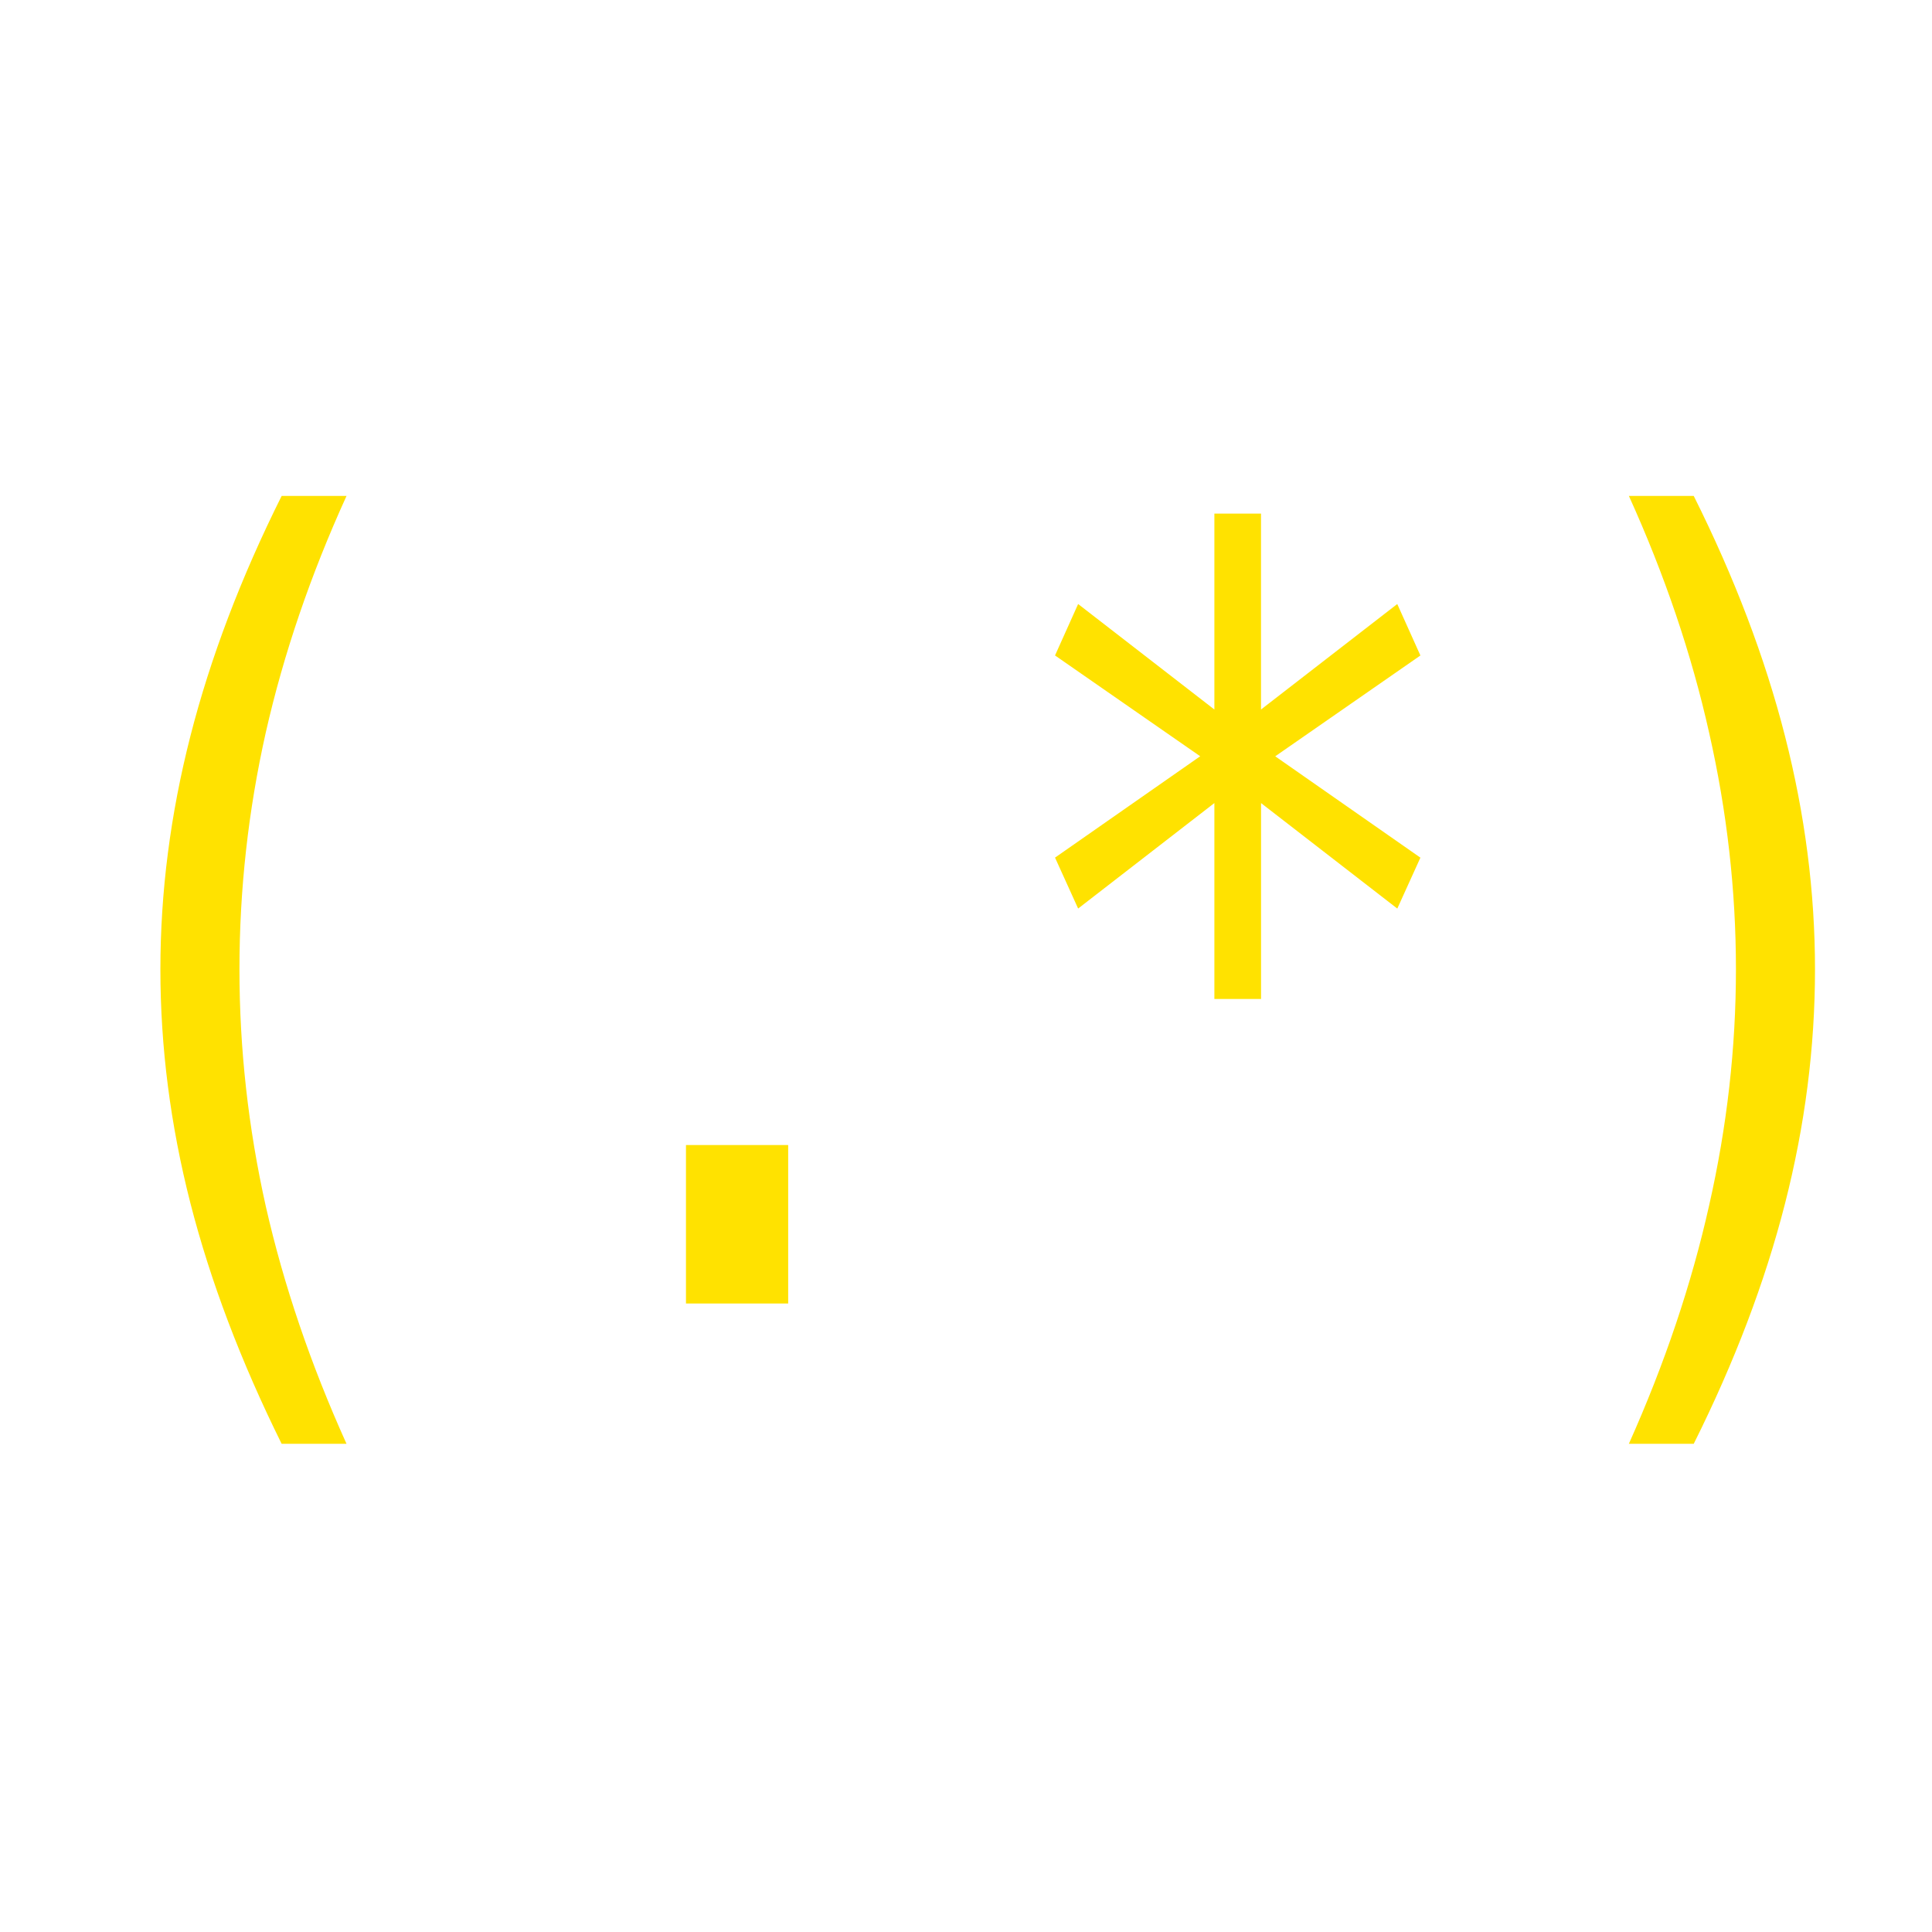 <?xml version="1.0" encoding="UTF-8" standalone="no"?>
<!-- Created with Inkscape (http://www.inkscape.org/) -->

<svg
   width="50mm"
   height="50mm"
   viewBox="0 0 50 50"
   version="1.1"
   id="svg1"
   inkscape:export-filename="Rastergrafik.svg"
   inkscape:export-xdpi="96"
   inkscape:export-ydpi="96"
   xmlns:inkscape="http://www.inkscape.org/namespaces/inkscape"
   xmlns:sodipodi="http://sodipodi.sourceforge.net/DTD/sodipodi-0.dtd"
   xmlns="http://www.w3.org/2000/svg"
   xmlns:svg="http://www.w3.org/2000/svg">
  <sodipodi:namedview
     id="namedview1"
     pagecolor="#505050"
     bordercolor="#eeeeee"
     borderopacity="1"
     inkscape:showpageshadow="0"
     inkscape:pageopacity="0"
     inkscape:pagecheckerboard="0"
     inkscape:deskcolor="#d1d1d1"
     inkscape:document-units="mm" />
  <defs
     id="defs1" />
  <g
     inkscape:label="Ebene 1"
     inkscape:groupmode="layer"
     id="layer1"
     transform="translate(-43.741,-61.771)">
    <path
       style="font-size:22.584px;font-family:Monospace;-inkscape-font-specification:Monospace;fill:#ffe200;stroke-width:2.028"
       d="m 52.709,74.606 q -1.396,3.066 -2.089,6.119 -0.682,3.039 -0.682,6.133 0,3.08 0.682,6.133 0.693,3.053 2.089,6.146 h -1.679 q -1.585,-3.201 -2.361,-6.227 -0.777,-3.039 -0.777,-6.052 0,-2.999 0.777,-6.039 0.777,-3.039 2.361,-6.213 z m 8.785,16.798 h 2.645 v 4.102 h -2.645 z m 19.007,-12.669 -3.757,2.609 3.757,2.623 -0.598,1.318 -3.526,-2.73 v 5.07 H 75.169 V 82.554 l -3.526,2.73 -0.598,-1.318 3.757,-2.623 -3.757,-2.609 0.598,-1.331 3.526,2.73 v -5.07 h 1.207 V 80.133 l 3.526,-2.73 z m 5.395,-4.129 h 1.679 q 1.585,3.174 2.361,6.213 0.777,3.039 0.777,6.039 0,3.026 -0.777,6.065 -0.777,3.039 -2.361,6.213 h -1.679 q 1.396,-3.12 2.078,-6.173 0.693,-3.053 0.693,-6.106 0,-3.066 -0.693,-6.119 -0.682,-3.053 -2.078,-6.133 z"
       id="text1"
       aria-label="(.*)" />
  </g>
</svg>
